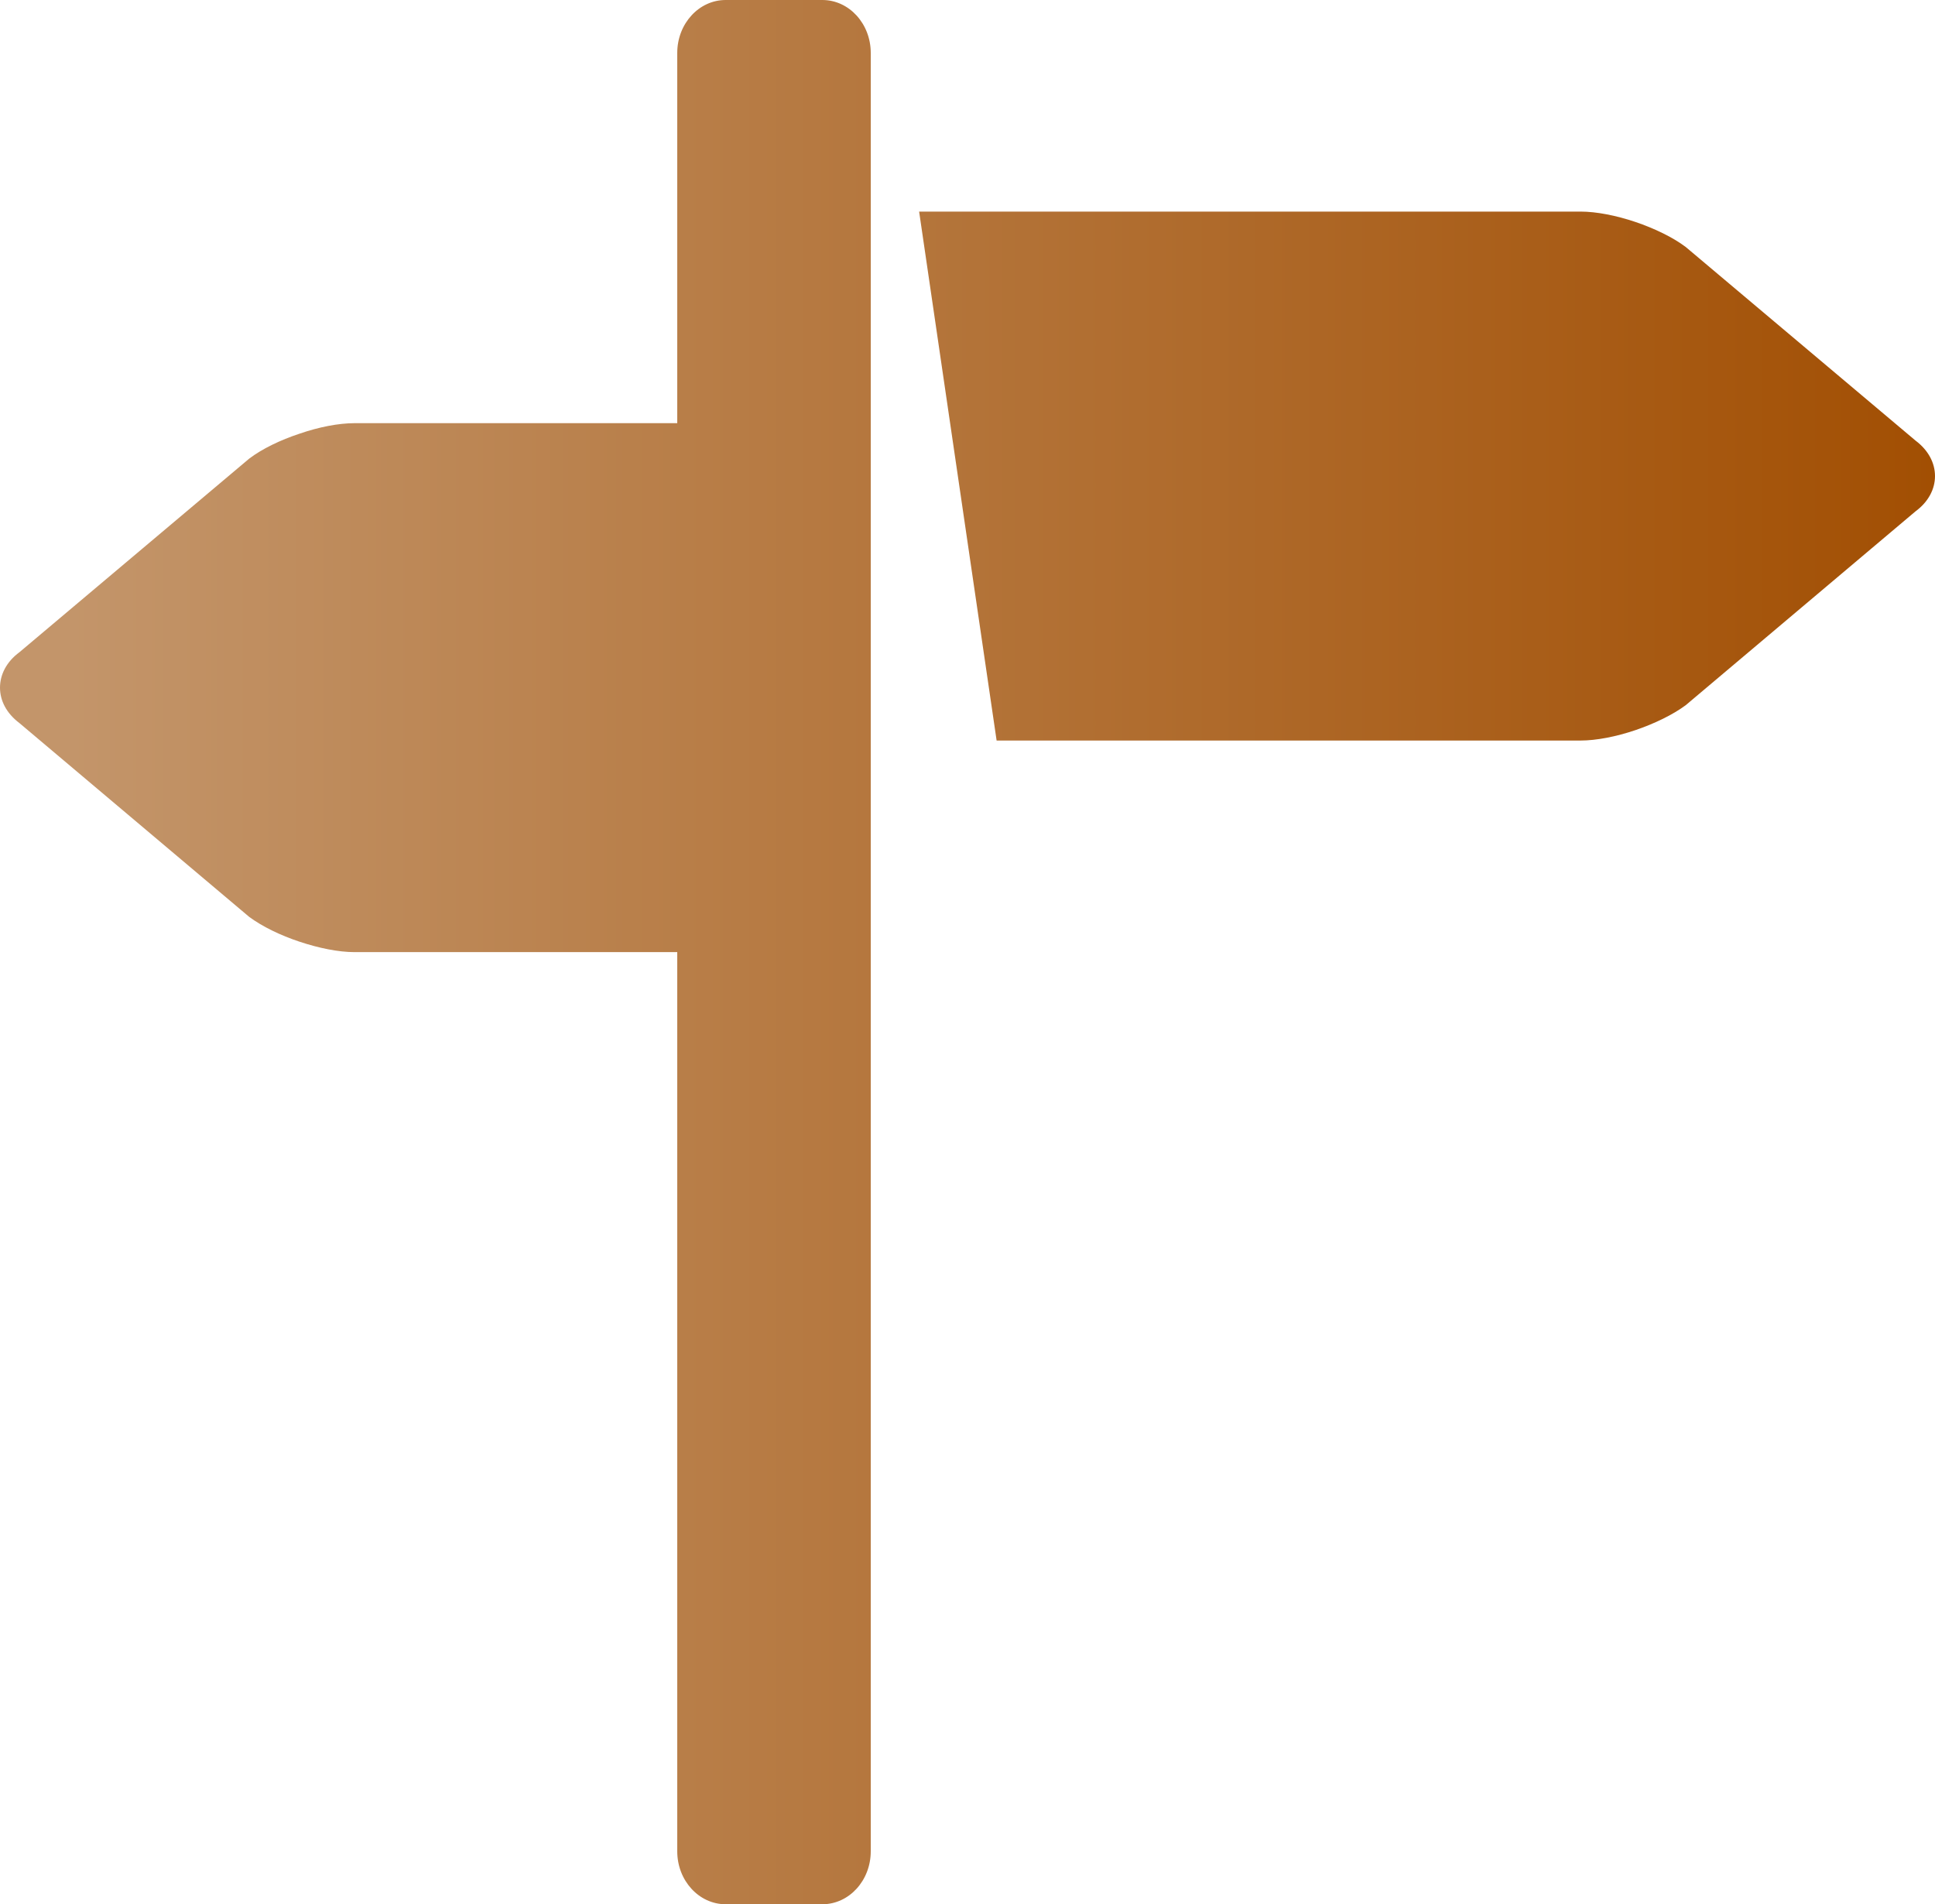 <svg width="63" height="62" viewBox="0 0 63 62" fill="none" xmlns="http://www.w3.org/2000/svg">
<path d="M62.367 14.346L54.886 8.043C54.46 7.722 53.865 7.437 53.244 7.226C52.621 7.016 51.975 6.889 51.458 6.889H29.925L32.448 24.111H51.458C51.975 24.111 52.621 23.984 53.241 23.774C53.862 23.563 54.46 23.274 54.883 22.961L62.364 16.65C62.789 16.337 63 15.92 63 15.5C63 15.08 62.789 14.663 62.367 14.346ZM26.775 0H23.625C22.756 0 22.05 0.772 22.05 1.722V13.778H11.542C11.019 13.778 10.376 13.905 9.756 14.119C9.132 14.325 8.537 14.611 8.114 14.932L0.633 21.235C0.208 21.548 0 21.969 0 22.389C0 22.809 0.208 23.222 0.633 23.543L8.114 29.853C8.537 30.166 9.132 30.456 9.756 30.662C10.379 30.869 11.019 31 11.542 31H22.05V60.278C22.05 61.228 22.756 62 23.625 62H26.775C27.644 62 28.35 61.228 28.35 60.278V1.722C28.35 0.772 27.644 0 26.775 0Z" fill="url(#paint0_linear_517_150)"/>
<defs>
<linearGradient id="paint0_linear_517_150" x1="2.86034e-07" y1="31" x2="63" y2="31" gradientUnits="userSpaceOnUse">
<stop offset="0.036" stop-color="#C3956A"/>
<stop offset="1" stop-color="#A24F03"/>
</linearGradient>
</defs>
</svg>
